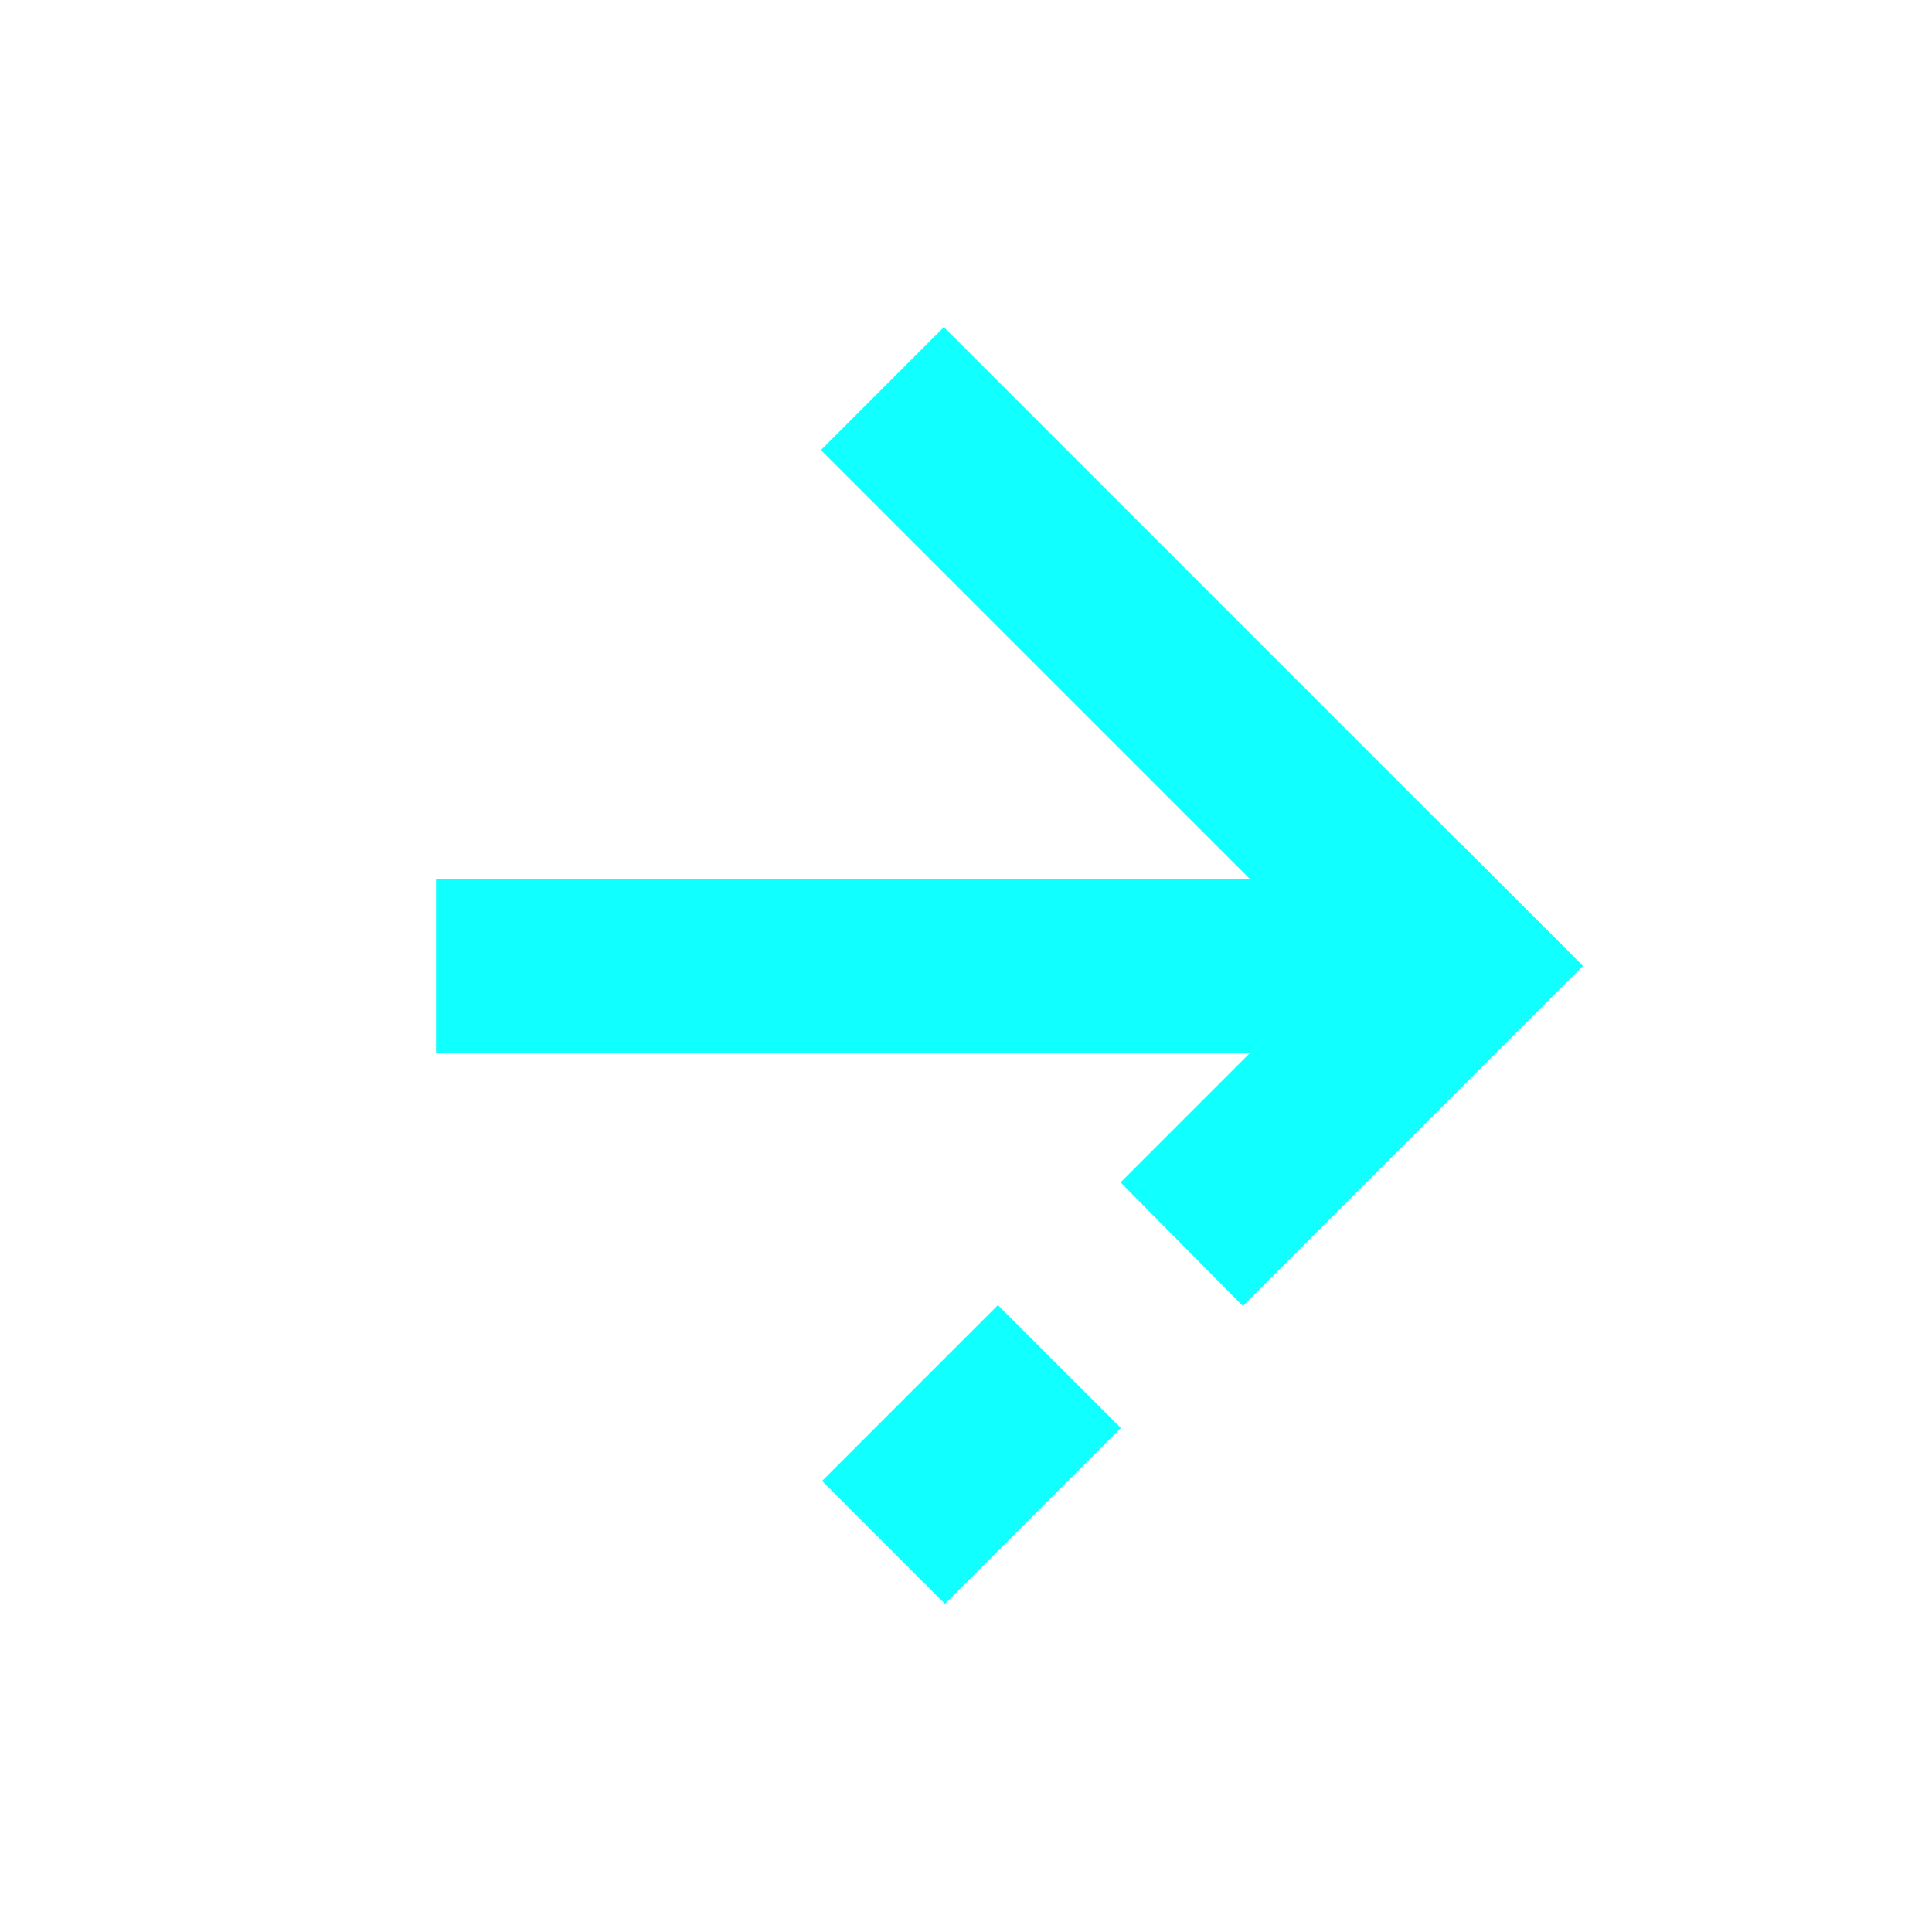 <svg xmlns="http://www.w3.org/2000/svg" id="Слой_1" x="0" y="0" version="1.1" viewBox="0 0 150 150" xml:space="preserve"><style>.st0{fill:#10ffff}</style><path d="M86.6 20h13.5v70.1H86.6z" class="st0" transform="rotate(134.999 93.342 54.99)"/><path d="M65.8 106.2h19.3v13.5H65.8z" class="st0" transform="rotate(-45.001 75.409 112.969)"/><path d="M122.9 75l-26.4 26.4-9.5-9.6 10-10 6.9-6.9 9.5-9.4 9.5 9.5z" class="st0"/><path d="M62.1 40h13.5v70.1H62.1z" class="st0" transform="rotate(90 68.893 75.059)"/></svg>